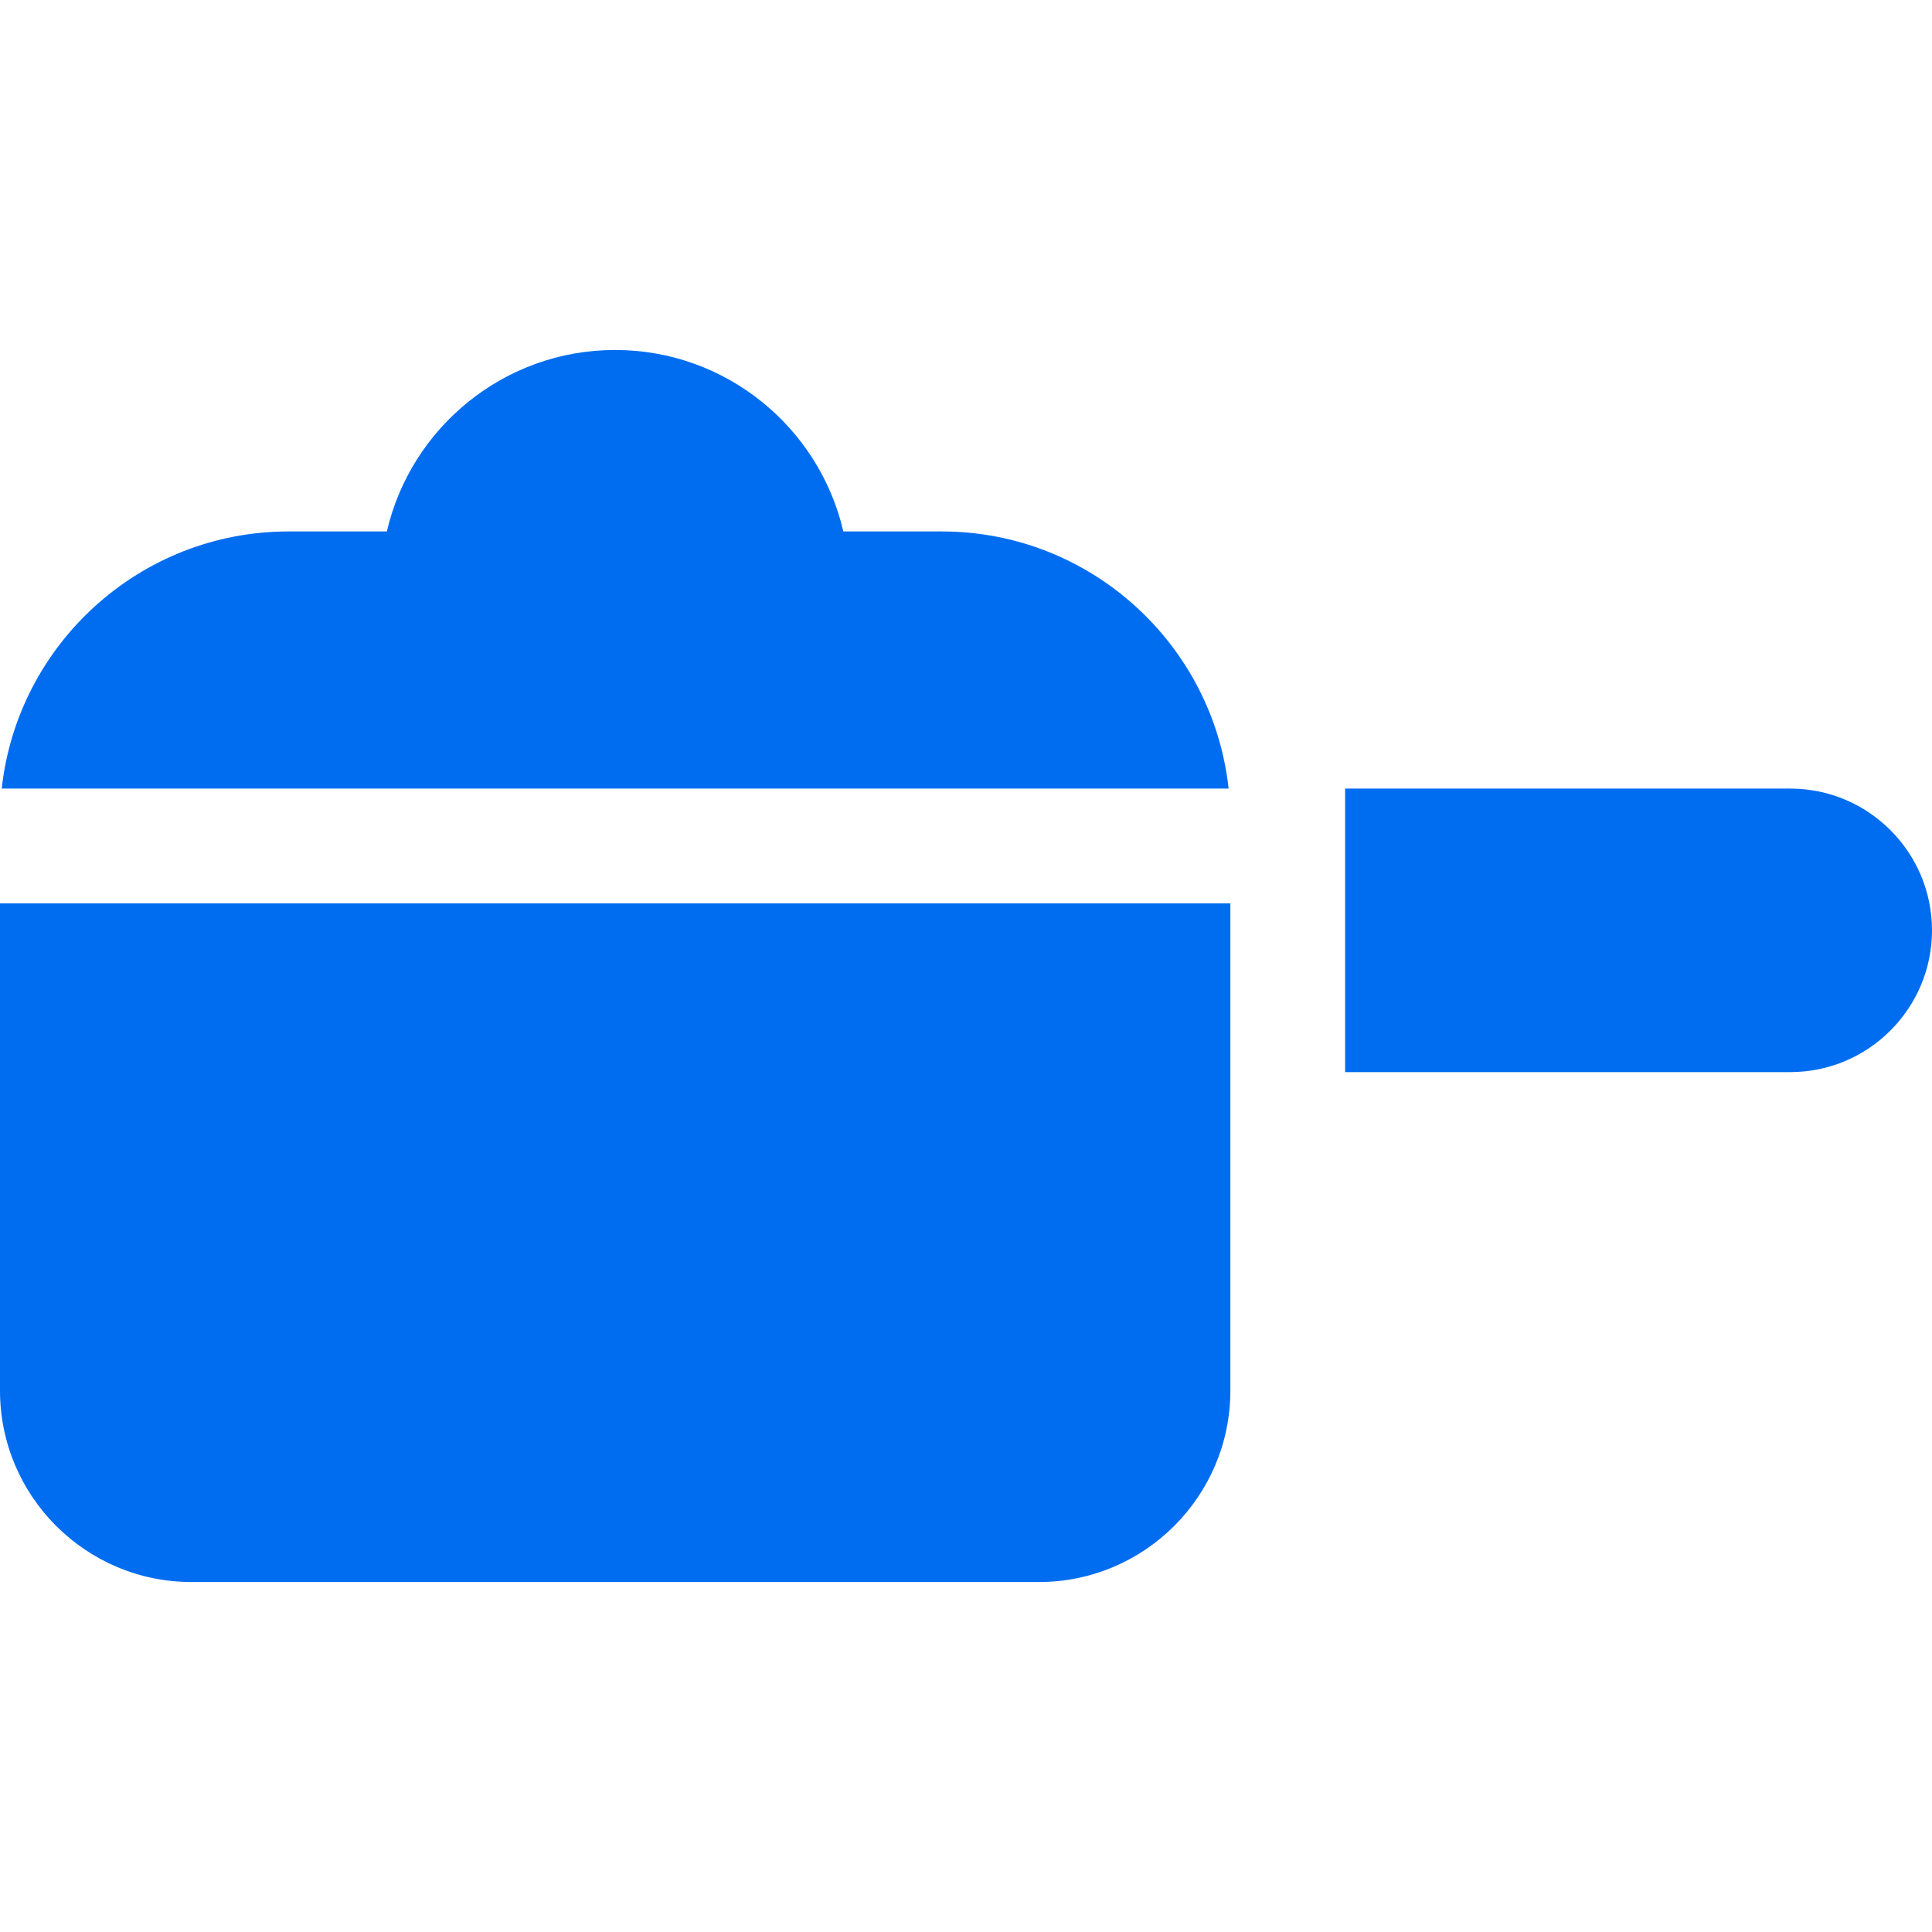 <?xml version="1.0" encoding="iso-8859-1"?>
<!-- Generator: Adobe Illustrator 19.0.0, SVG Export Plug-In . SVG Version: 6.00 Build 0)  -->
<svg xmlns="http://www.w3.org/2000/svg" xmlns:xlink="http://www.w3.org/1999/xlink" version="1.1" id="Layer_1" x="0px" y="0px" viewBox="0 0 512 512" style="enable-background:new 0 0 512 512;" xml:space="preserve" width="512px" height="512px">
<g>
	<g>
		<path d="M249.589,140.84h-26.094c-6.372-27.515-31.064-48.092-60.488-48.092c-29.424,0-54.117,20.576-60.489,48.092H76.469    c-39.351,0-71.844,29.881-76.007,68.143h295.185h29.949C321.433,170.721,288.941,140.84,249.589,140.84z" fill="#006DF0"/>
	</g>
</g>
<g>
	<g>
		<path d="M474.431,208.982H356.469v75.138h117.962c20.715,0,37.569-16.853,37.569-37.569    C512,225.836,495.146,208.982,474.431,208.982z" fill="#006DF0"/>
	</g>
</g>
<g>
	<g>
		<path d="M0,239.394v129.144c0,27.964,22.75,50.714,50.714,50.714h224.63c27.964,0,50.714-22.75,50.714-50.714V239.394H0z" fill="#006DF0"/>
	</g>
</g>
<g>
</g>
<g>
</g>
<g>
</g>
<g>
</g>
<g>
</g>
<g>
</g>
<g>
</g>
<g>
</g>
<g>
</g>
<g>
</g>
<g>
</g>
<g>
</g>
<g>
</g>
<g>
</g>
<g>
</g>
</svg>

